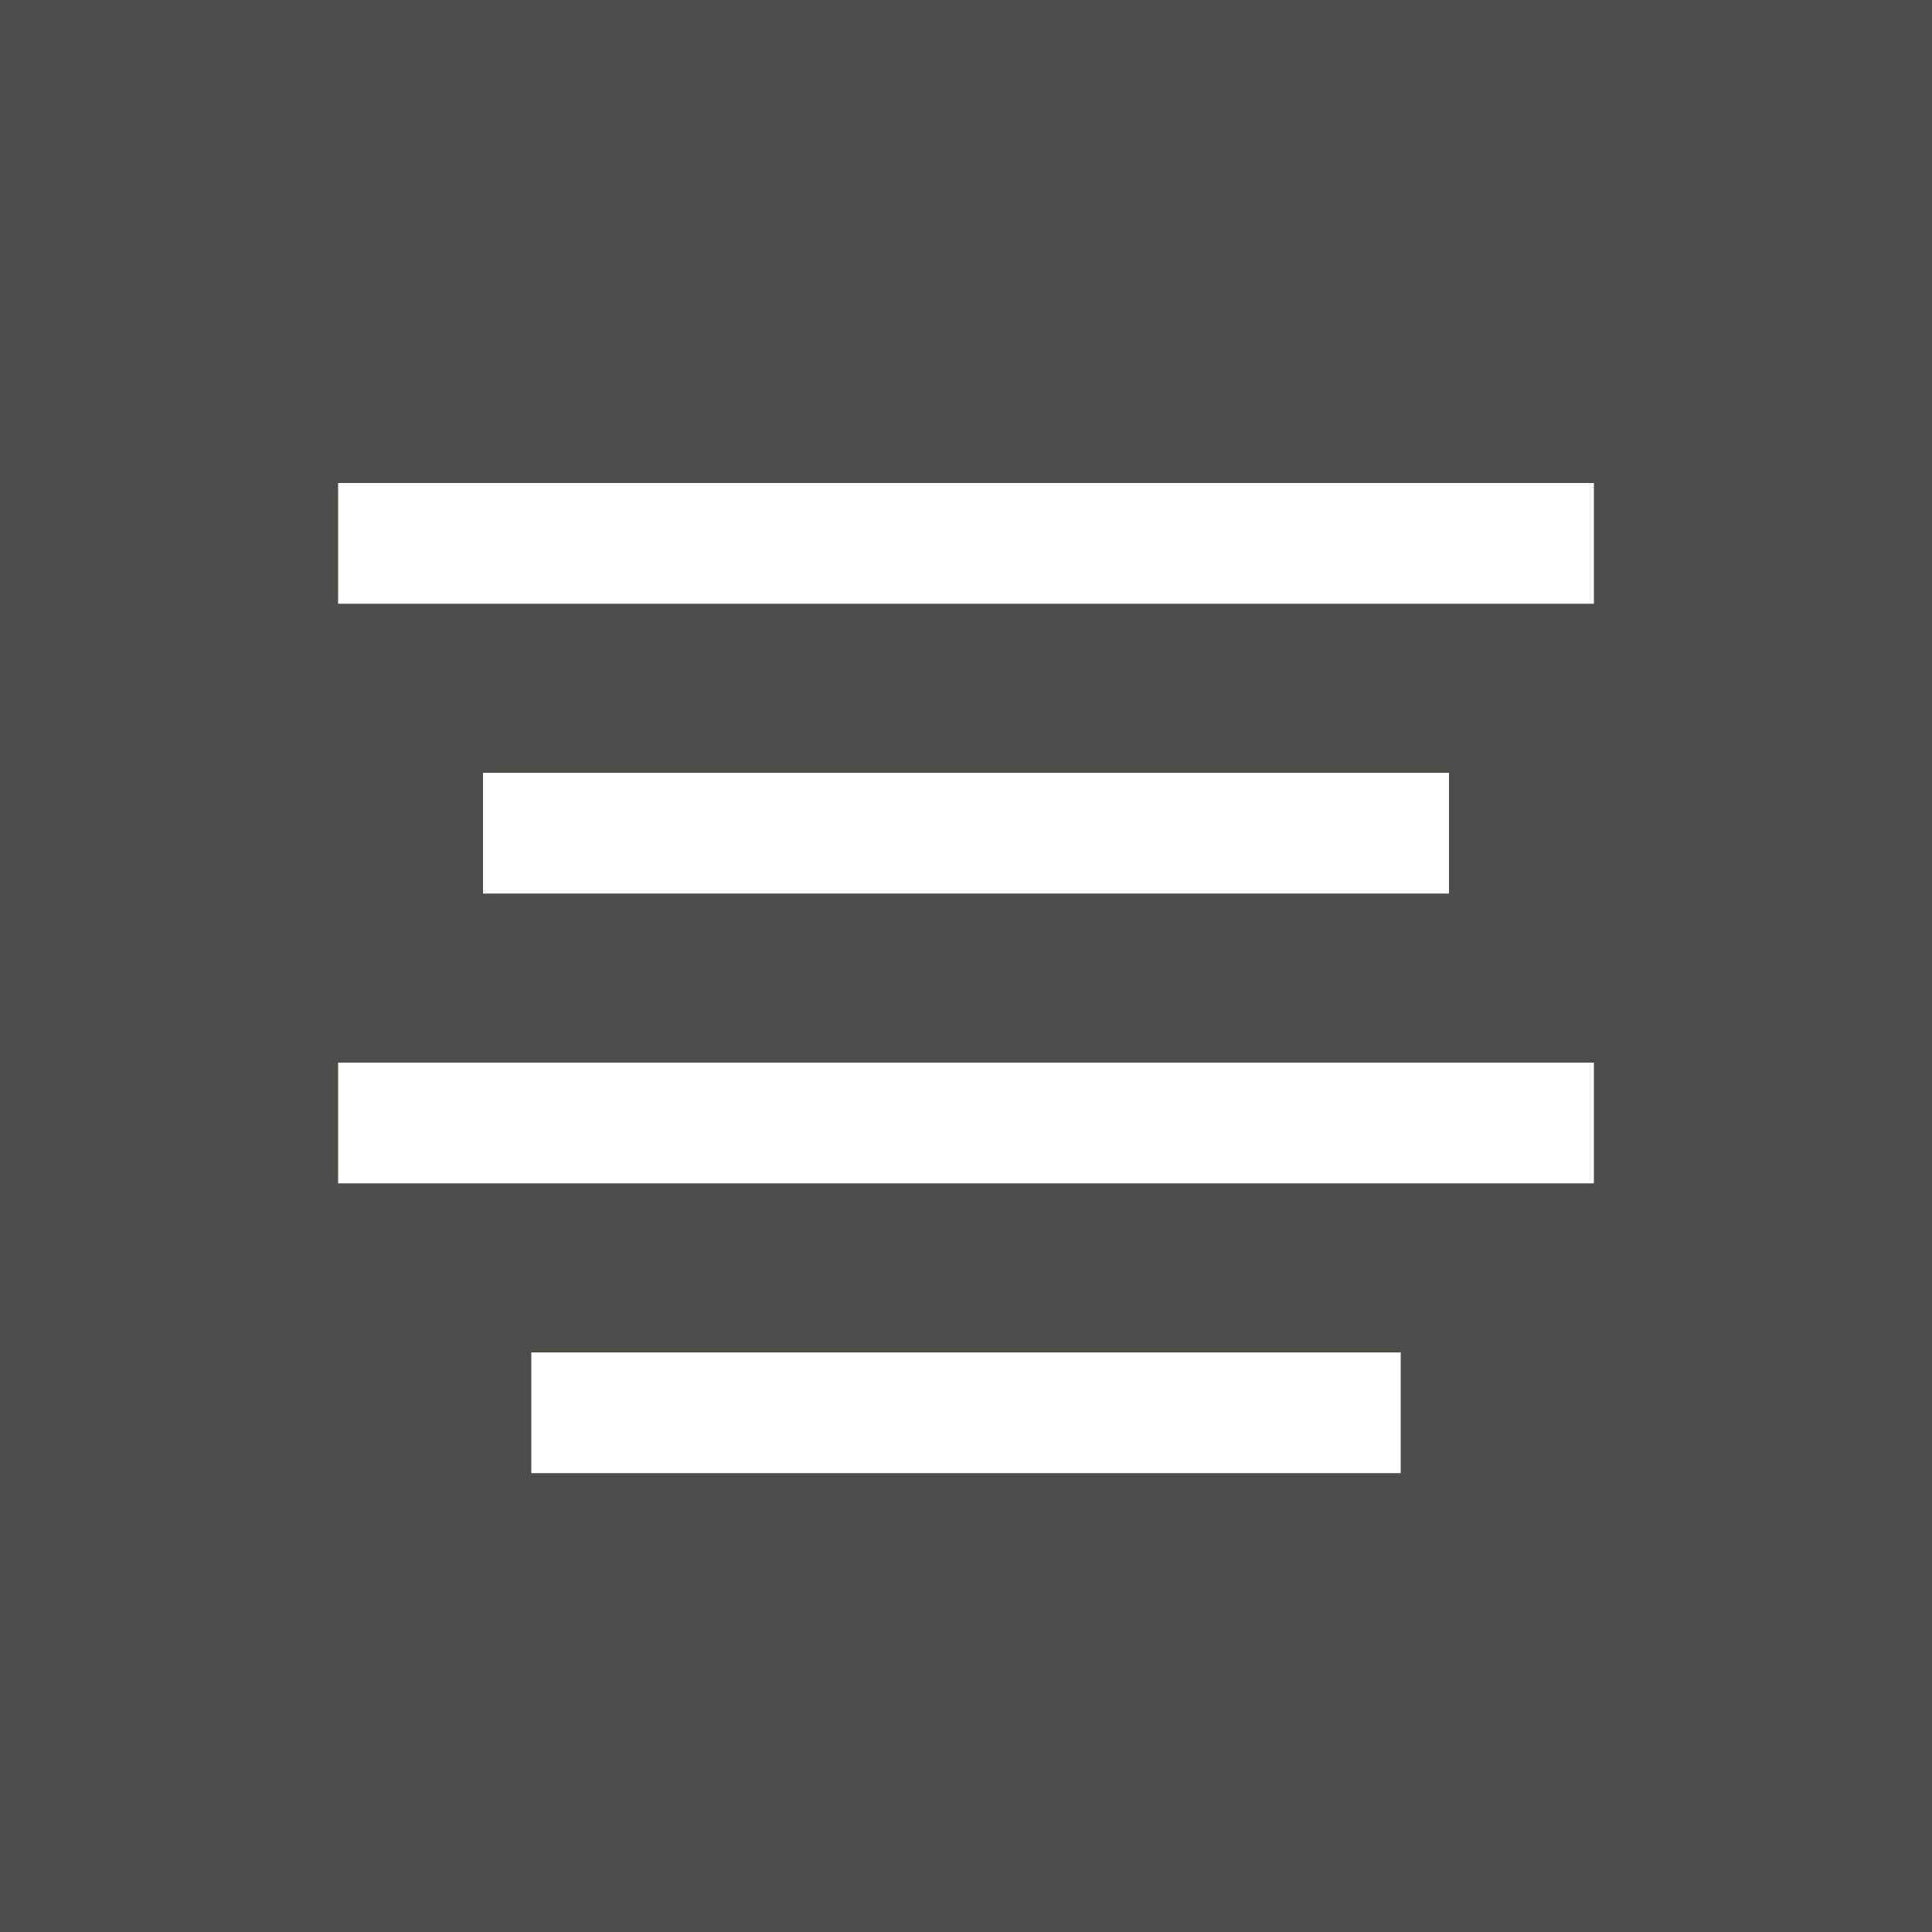 <svg width="40" height="40" viewBox="0 0 40 40" fill="none" xmlns="http://www.w3.org/2000/svg">
<rect x="0" y="0" width="40" height="40" fill="#808080" stroke="none"/>
<rect width="40" height="40" fill="black" fill-opacity="0"/>
<path d="M0 0H40V40H0V0Z" fill="#4D4D4A"/>
<rect width="26" height="20.5" fill="black" fill-opacity="0" transform="translate(33 30.5) rotate(180)"/>
<rect x="7" y="22" width="26" height="2.5" fill="white"/>
<rect x="11" y="28" width="18" height="2.5" fill="white"/>
<rect x="30" y="18.5" width="20" height="2.5" transform="rotate(180 30 18.5)" fill="white"/>
<rect x="33" y="12.5" width="26" height="2.5" transform="rotate(180 33 12.5)" fill="white"/>
</svg>
